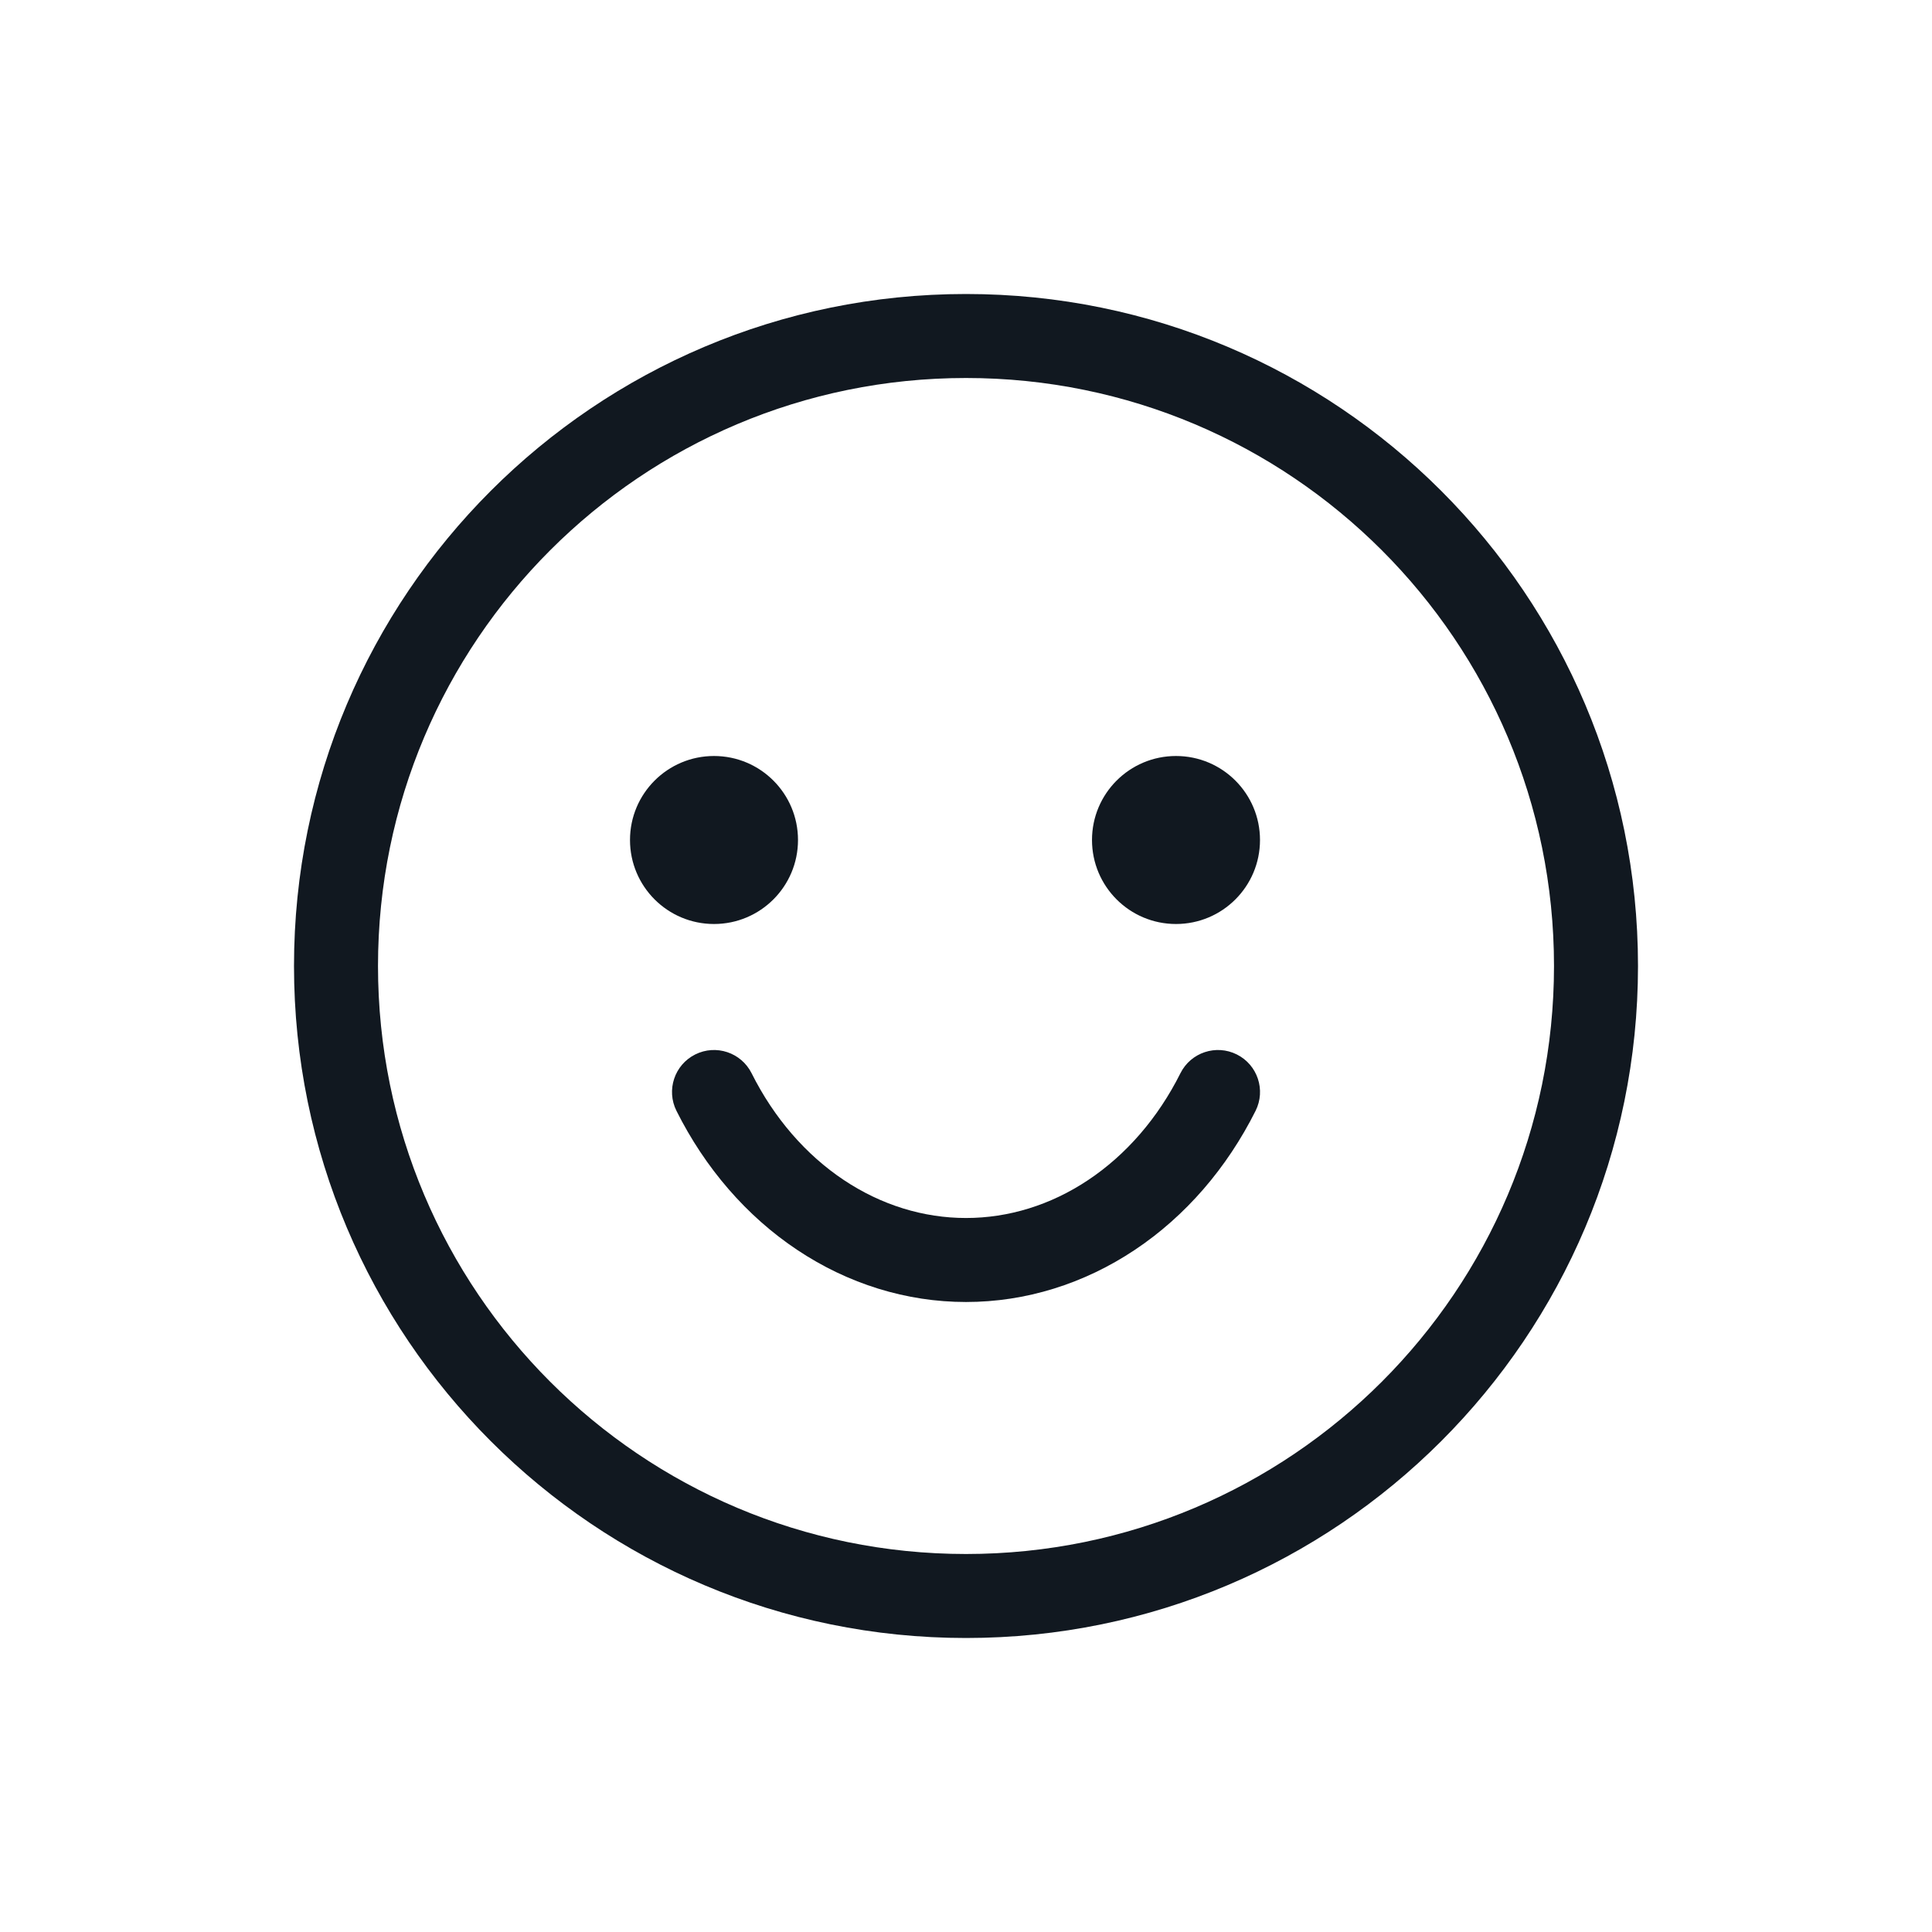 <svg width="46" height="46" viewBox="0 0 46 46" fill="none" xmlns="http://www.w3.org/2000/svg">
<path fill-rule="evenodd" clip-rule="evenodd" d="M23 9C15.268 9 9 15.268 9 23C9 30.732 15.268 37 23 37C30.732 37 37 30.732 37 23C37 15.268 30.732 9 23 9ZM7 23C7 14.163 14.163 7 23 7C31.837 7 39 14.163 39 23C39 31.837 31.837 39 23 39C14.163 39 7 31.837 7 23Z" fill="#111820"/>
<path fill-rule="evenodd" clip-rule="evenodd" d="M29.448 25.106C29.942 25.353 30.142 25.954 29.895 26.448C29.214 27.807 28.227 28.955 27.018 29.76C25.808 30.567 24.422 31 23 31C21.579 31 20.192 30.567 18.982 29.76C17.773 28.955 16.786 27.807 16.106 26.448C15.859 25.954 16.059 25.353 16.553 25.106C17.047 24.859 17.647 25.059 17.895 25.553C18.431 26.625 19.194 27.498 20.091 28.096C20.988 28.694 21.99 29 23 29C24.01 29 25.013 28.694 25.909 28.096C26.807 27.498 27.569 26.625 28.106 25.552C28.353 25.059 28.954 24.859 29.448 25.106Z" fill="#111820"/>
<path d="M17 22C18.105 22 19 21.105 19 20C19 18.895 18.105 18 17 18C15.895 18 15 18.895 15 20C15 21.105 15.895 22 17 22Z" fill="#111820"/>
<path d="M28 22C29.105 22 30 21.105 30 20C30 18.895 29.105 18 28 18C26.895 18 26 18.895 26 20C26 21.105 26.895 22 28 22Z" fill="#111820"/>
</svg>
